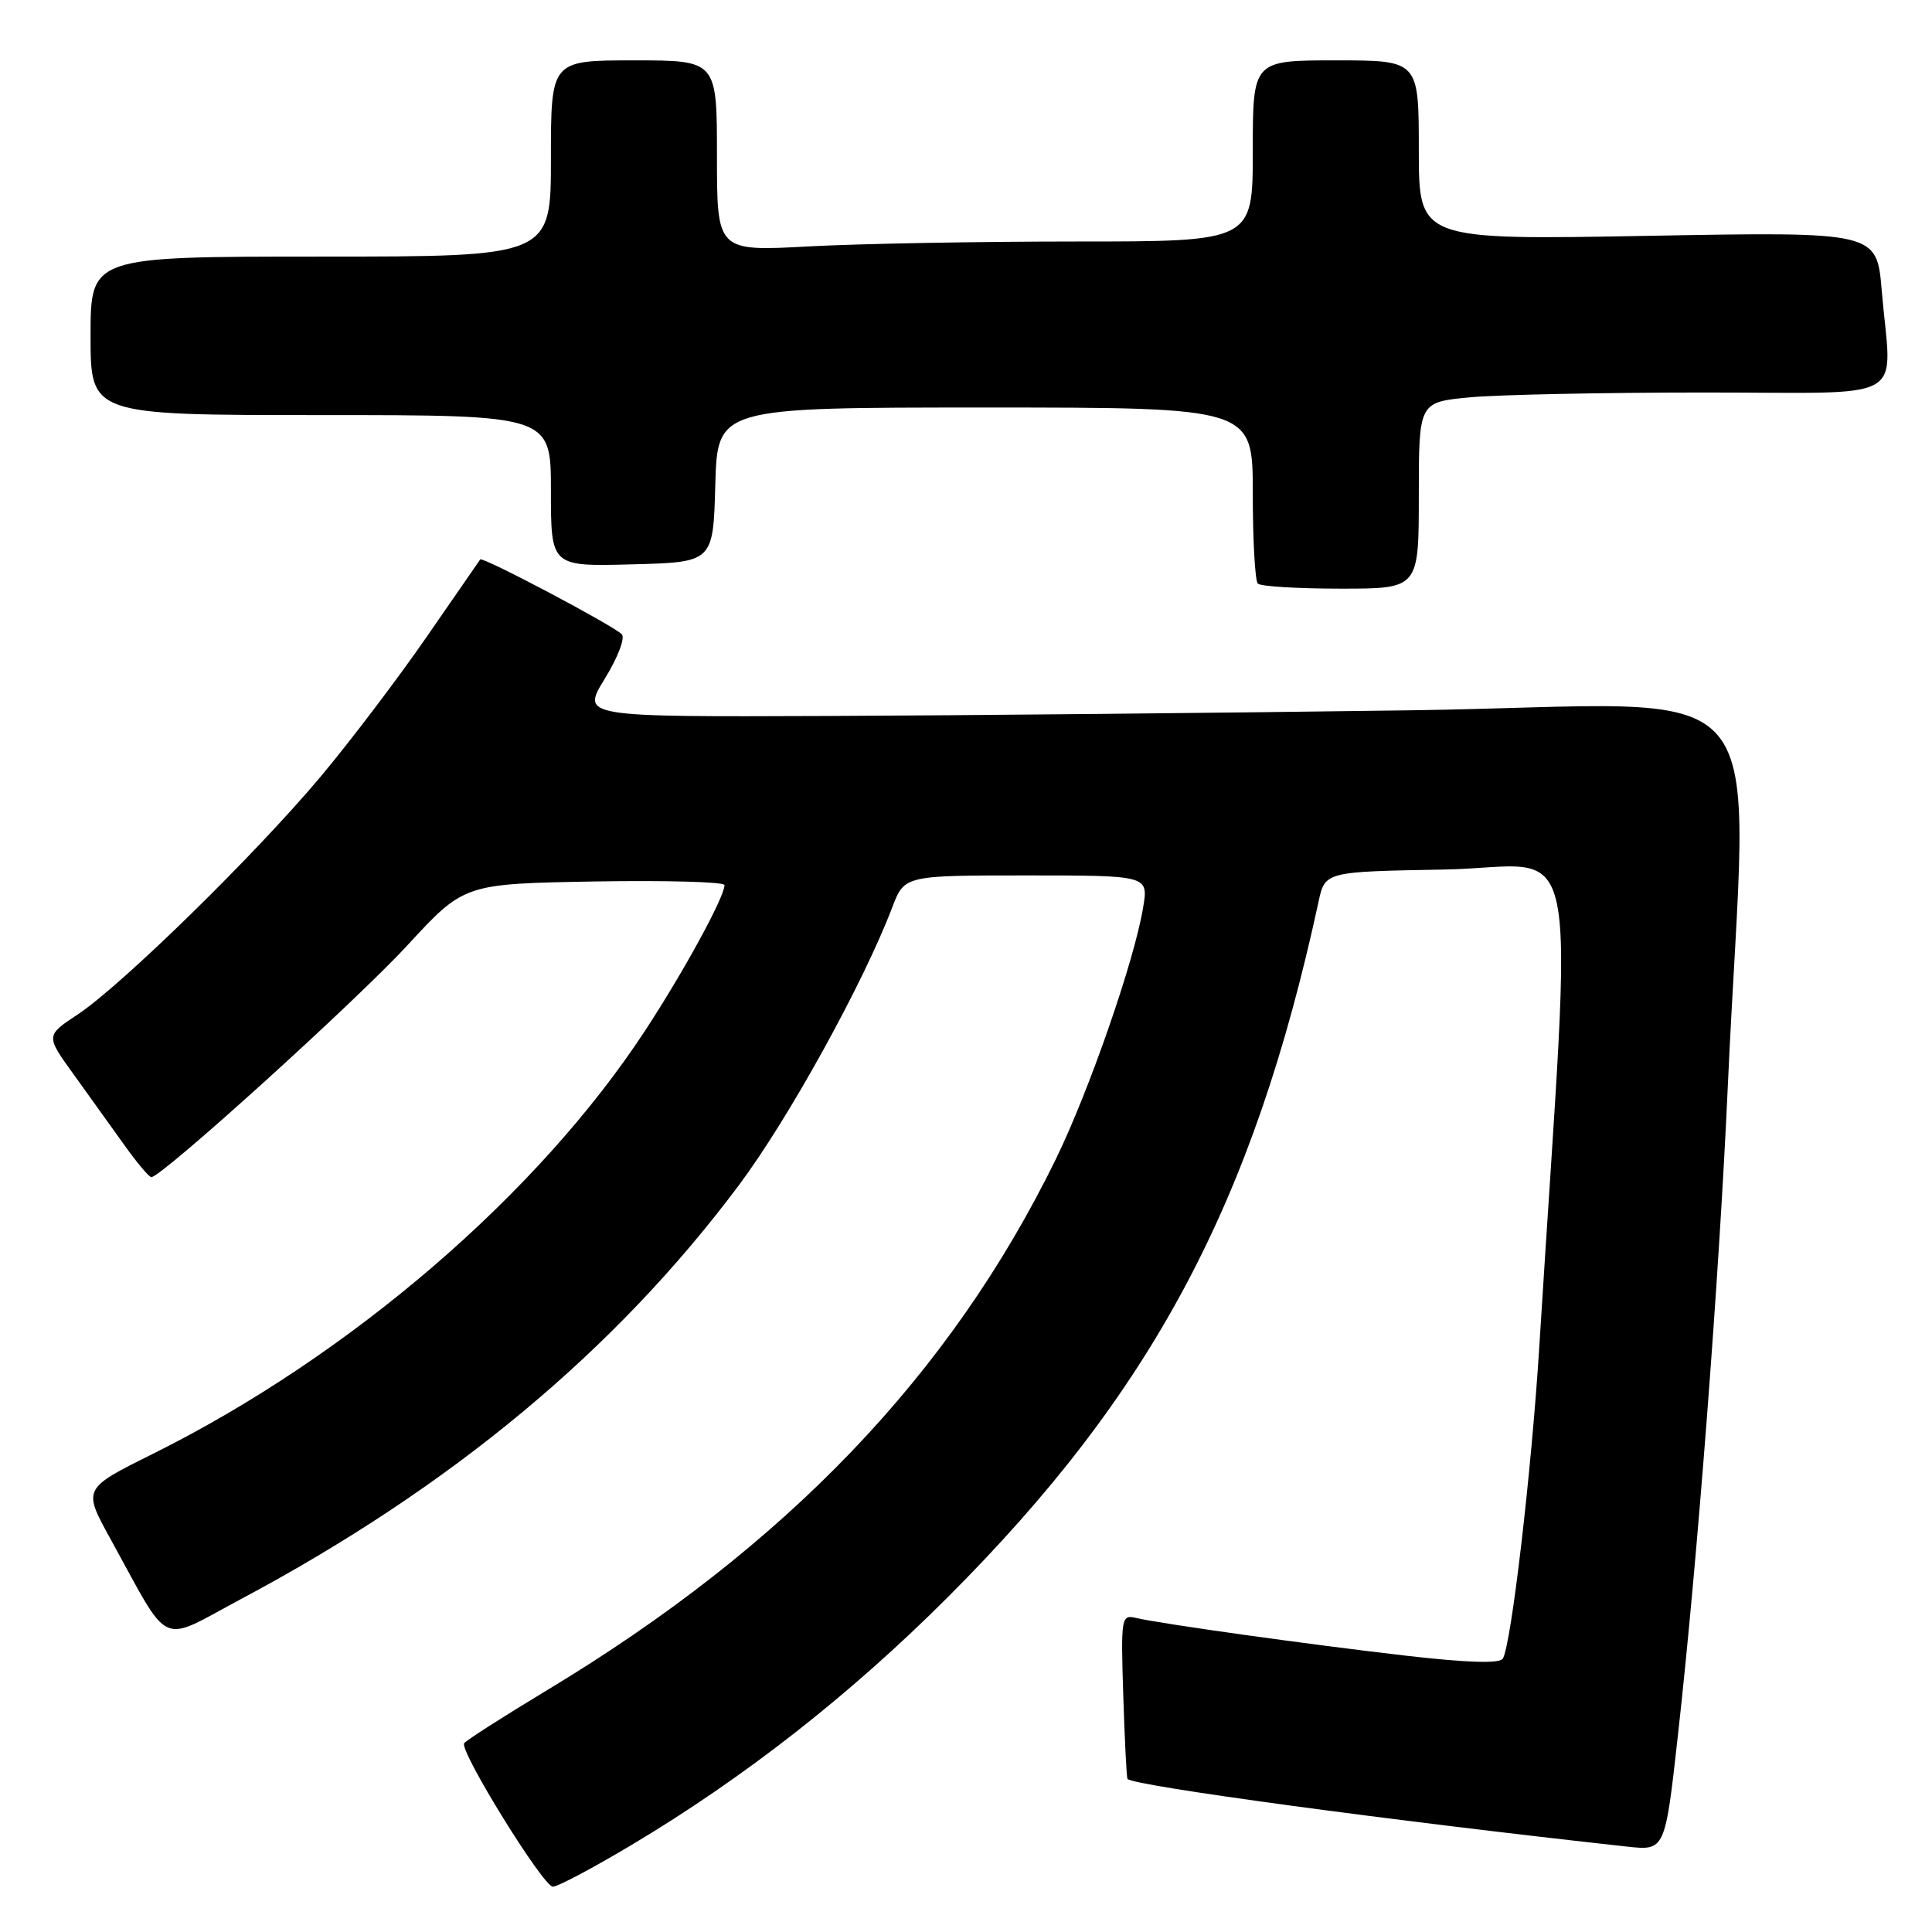 <?xml version="1.0" encoding="UTF-8" standalone="no"?>
<!DOCTYPE svg PUBLIC "-//W3C//DTD SVG 1.1//EN" "http://www.w3.org/Graphics/SVG/1.1/DTD/svg11.dtd" >
<svg xmlns="http://www.w3.org/2000/svg" xmlns:xlink="http://www.w3.org/1999/xlink" version="1.1" viewBox="0 0 256 256">
 <g >
 <path fill="currentColor"
d=" M 83.66 244.48 C 98.64 235.54 112.69 224.54 125.61 211.61 C 152.68 184.54 166.07 159.43 174.71 119.50 C 175.57 115.50 175.57 115.50 191.29 115.22 C 210.03 114.90 208.43 106.88 203.96 178.50 C 202.93 194.99 200.24 218.00 199.13 219.78 C 198.71 220.45 194.47 220.32 186.50 219.41 C 173.54 217.92 153.73 215.15 150.50 214.38 C 148.58 213.93 148.51 214.33 148.84 224.70 C 149.03 230.64 149.28 235.60 149.40 235.72 C 150.28 236.64 184.05 241.22 215.56 244.68 C 220.63 245.24 220.63 245.24 222.34 229.87 C 224.90 206.98 227.79 169.41 228.94 144.00 C 231.51 87.05 236.89 93.42 186.84 94.12 C 162.45 94.46 127.77 94.80 109.76 94.87 C 77.02 95.00 77.02 95.00 80.14 89.93 C 81.89 87.08 82.87 84.50 82.38 84.03 C 80.99 82.73 63.93 73.72 63.63 74.13 C 63.48 74.33 60.29 78.95 56.54 84.38 C 52.79 89.81 46.48 98.14 42.51 102.88 C 33.87 113.19 16.14 130.55 10.27 134.44 C 6.05 137.23 6.05 137.23 9.78 142.39 C 11.82 145.23 14.85 149.45 16.50 151.76 C 18.15 154.07 19.75 155.97 20.05 155.98 C 21.36 156.03 47.15 132.68 54.00 125.24 C 61.50 117.11 61.50 117.11 78.75 116.80 C 88.24 116.64 96.00 116.85 96.00 117.28 C 96.00 118.85 90.64 128.68 85.52 136.50 C 71.33 158.20 46.39 179.65 20.24 192.65 C 10.97 197.26 10.97 197.26 14.62 203.88 C 22.73 218.61 20.91 217.76 31.85 211.93 C 59.78 197.05 81.54 178.96 97.94 157.00 C 104.51 148.20 114.40 130.28 118.22 120.25 C 119.84 116.00 119.84 116.00 136.01 116.00 C 152.18 116.00 152.18 116.00 151.47 120.25 C 150.31 127.29 144.32 144.53 139.92 153.56 C 125.96 182.12 104.23 204.82 72.55 223.92 C 66.70 227.45 61.73 230.63 61.50 230.99 C 60.87 232.03 71.98 250.00 73.26 250.00 C 73.89 250.00 78.57 247.52 83.66 244.48 Z  M 188.00 65.64 C 188.00 53.29 188.00 53.29 194.75 52.65 C 198.46 52.30 212.41 52.01 225.75 52.01 C 253.50 52.00 250.62 53.64 249.34 38.50 C 248.68 30.70 248.68 30.70 218.34 31.25 C 188.00 31.80 188.00 31.80 188.00 19.90 C 188.00 8.00 188.00 8.00 177.00 8.00 C 166.00 8.00 166.00 8.00 166.00 20.00 C 166.00 32.00 166.00 32.00 142.66 32.00 C 129.82 32.00 113.84 32.29 107.16 32.65 C 95.00 33.31 95.00 33.31 95.00 20.65 C 95.00 8.00 95.00 8.00 84.00 8.00 C 73.00 8.00 73.00 8.00 73.00 21.00 C 73.00 34.00 73.00 34.00 42.50 34.00 C 12.00 34.00 12.00 34.00 12.00 44.50 C 12.00 55.00 12.00 55.00 42.50 55.00 C 73.00 55.00 73.00 55.00 73.00 65.03 C 73.00 75.07 73.00 75.07 83.75 74.78 C 94.50 74.50 94.50 74.50 94.78 64.25 C 95.07 54.00 95.07 54.00 130.53 54.00 C 166.00 54.00 166.00 54.00 166.00 65.33 C 166.00 71.57 166.30 76.97 166.67 77.33 C 167.03 77.70 171.98 78.00 177.67 78.00 C 188.00 78.00 188.00 78.00 188.00 65.64 Z "/>
</g>
</svg>